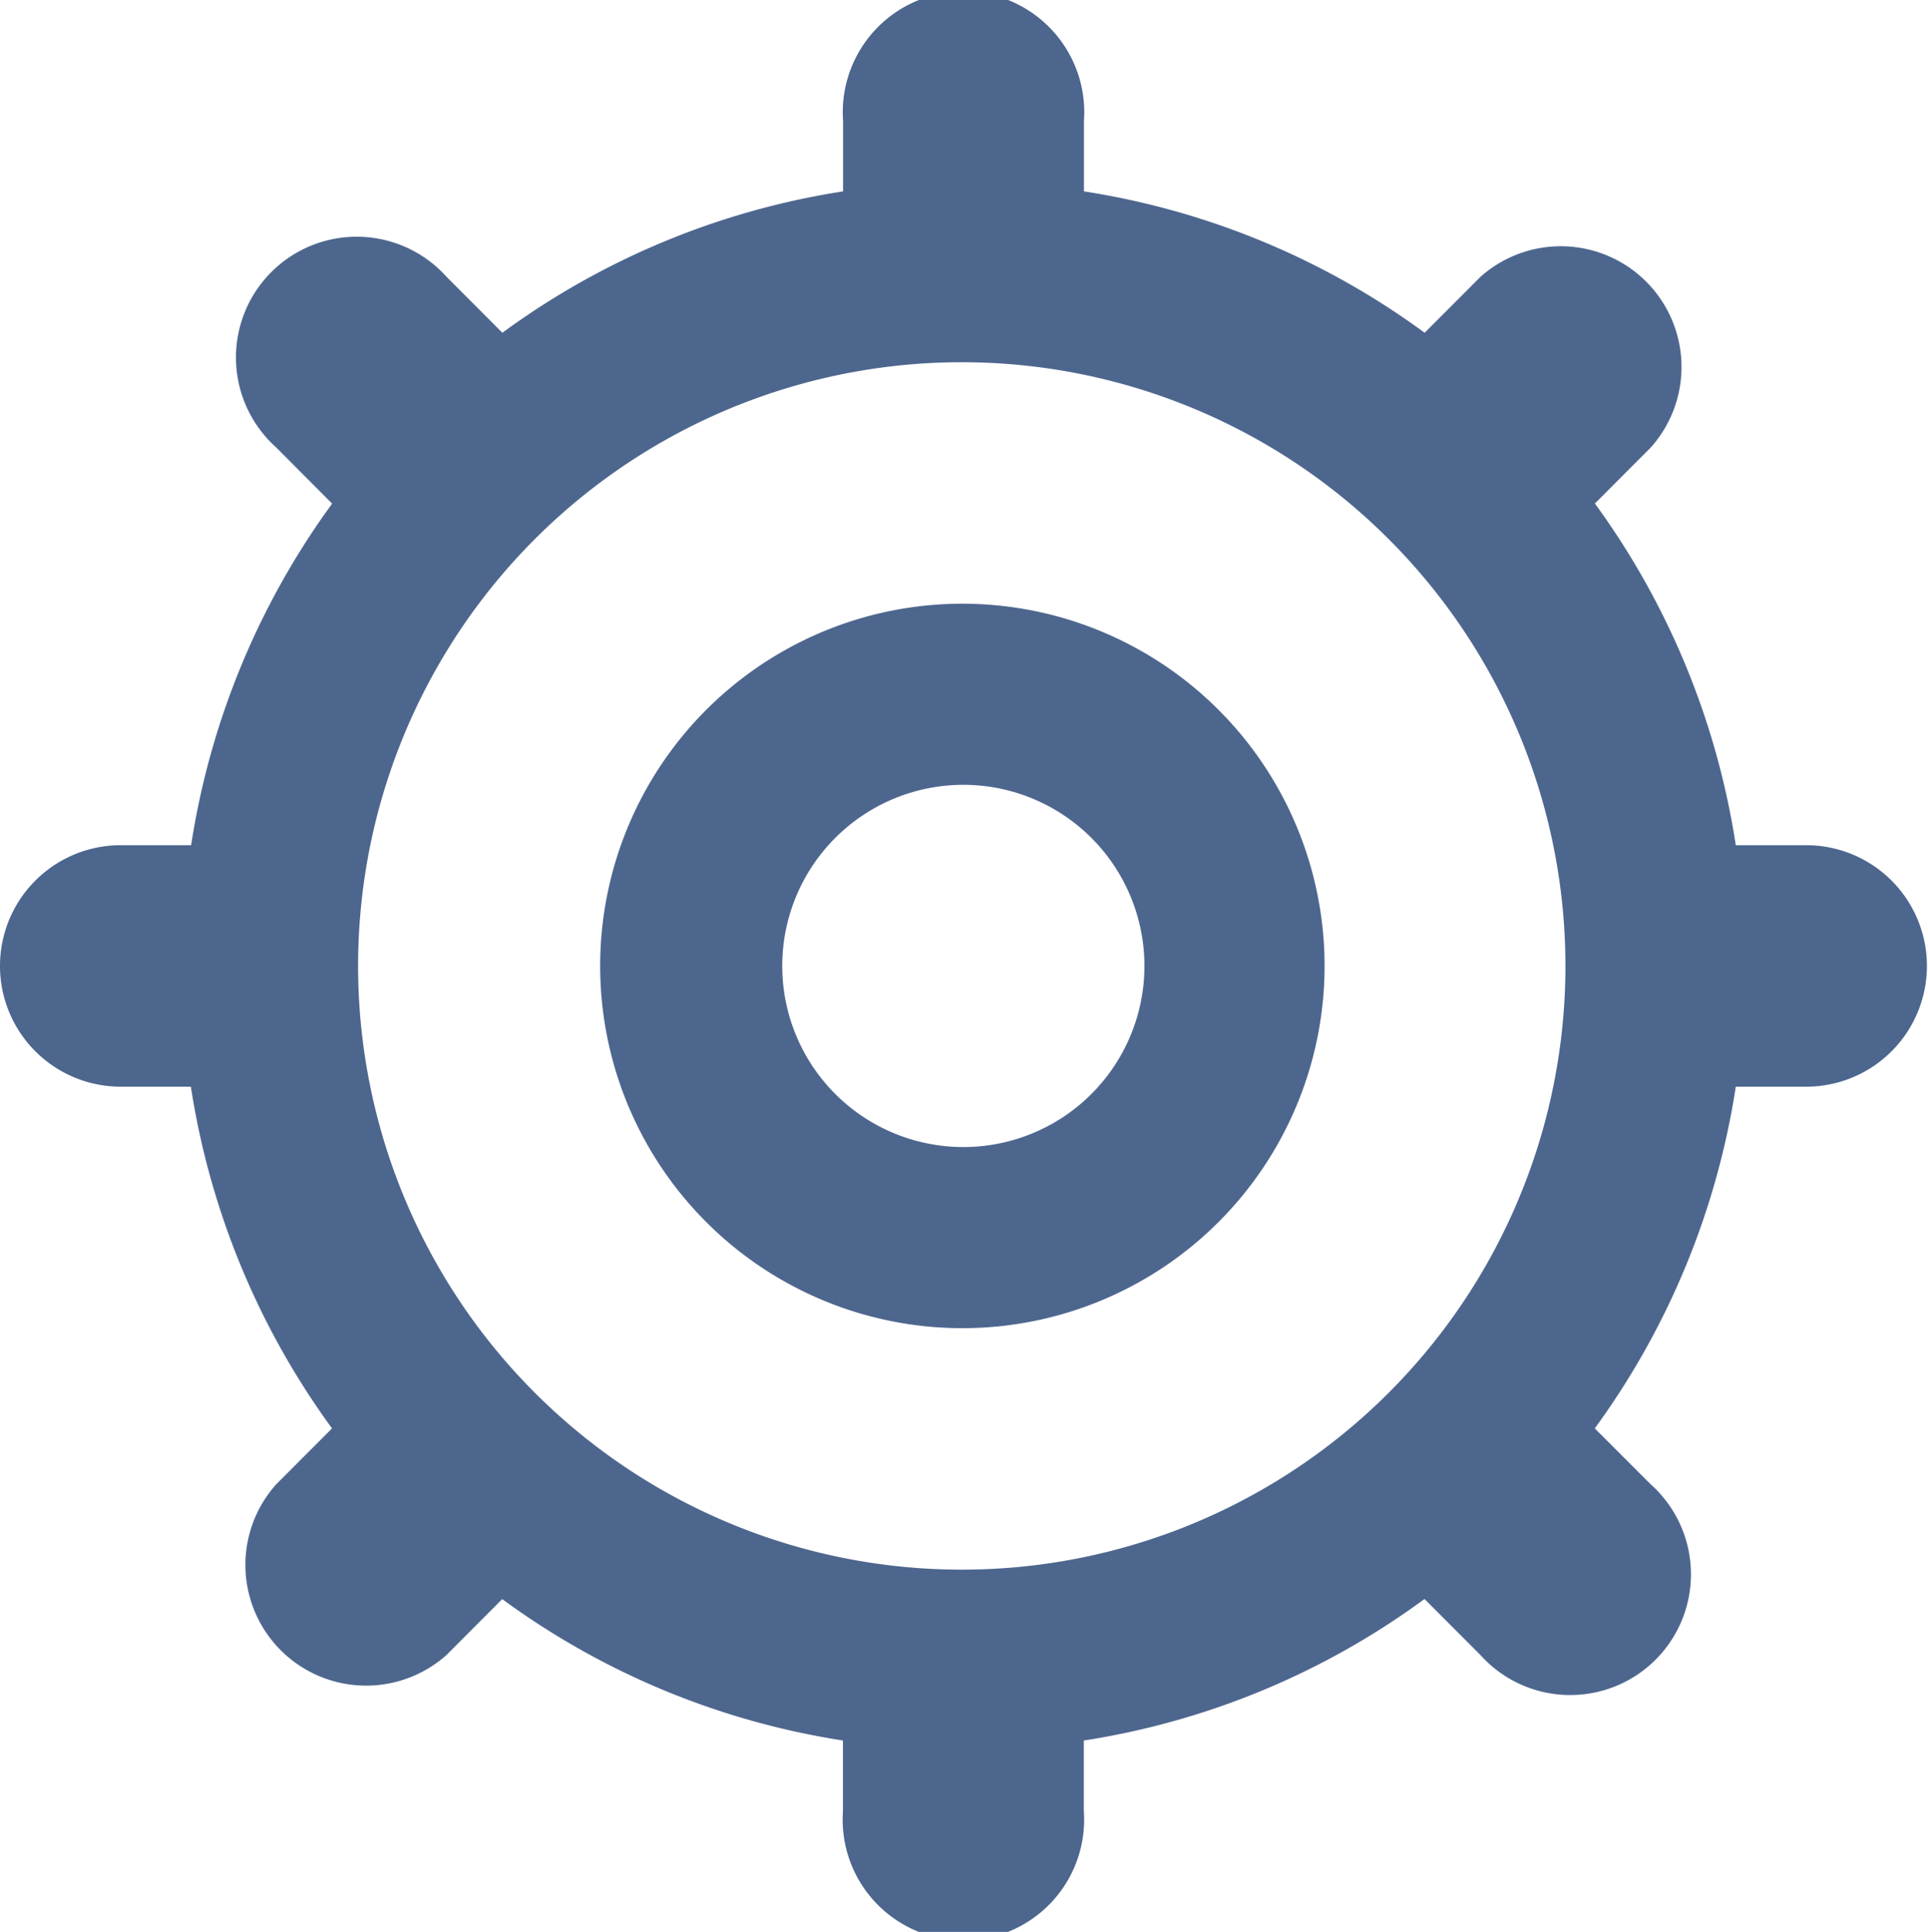<svg xmlns="http://www.w3.org/2000/svg" width="15.969" height="16" viewBox="0 0 15.969 16">
<defs>
    <style>
      .cls-1 {
        fill: #4d668e;
        fill-rule: evenodd;
      }
    </style>
  </defs>
  <path id="Settings" class="cls-1" d="M51.96,707H51.377a6.465,6.465,0,0,1-1.168,2.83l0.462,0.462a1,1,0,1,1-1.41,1.414l-0.462-.463a6.424,6.424,0,0,1-2.822,1.172V713a1,1,0,1,1-1.995,0v-0.585a6.431,6.431,0,0,1-2.822-1.171l-0.462.463a1,1,0,0,1-1.41-1.414l0.462-.463A6.463,6.463,0,0,1,38.581,707H38a1,1,0,0,1,0-2h0.583a6.465,6.465,0,0,1,1.168-2.829l-0.462-.464a1,1,0,1,1,1.41-1.414l0.462,0.463a6.433,6.433,0,0,1,2.822-1.171V699a1,1,0,1,1,1.995,0v0.585a6.434,6.434,0,0,1,2.822,1.171l0.462-.463a1,1,0,0,1,1.41,1.414l-0.462.463A6.465,6.465,0,0,1,51.377,705H51.96A1,1,0,0,1,51.96,707Zm-6.981-6a5,5,0,1,0,4.987,5A5,5,0,0,0,44.979,701Zm0,8a3,3,0,1,1,2.992-3A3,3,0,0,1,44.979,709Zm0-4.5a1.5,1.5,0,1,0,1.5,1.5A1.5,1.5,0,0,0,44.979,704.5Z" transform="translate(-37 -698)"/>
</svg>
